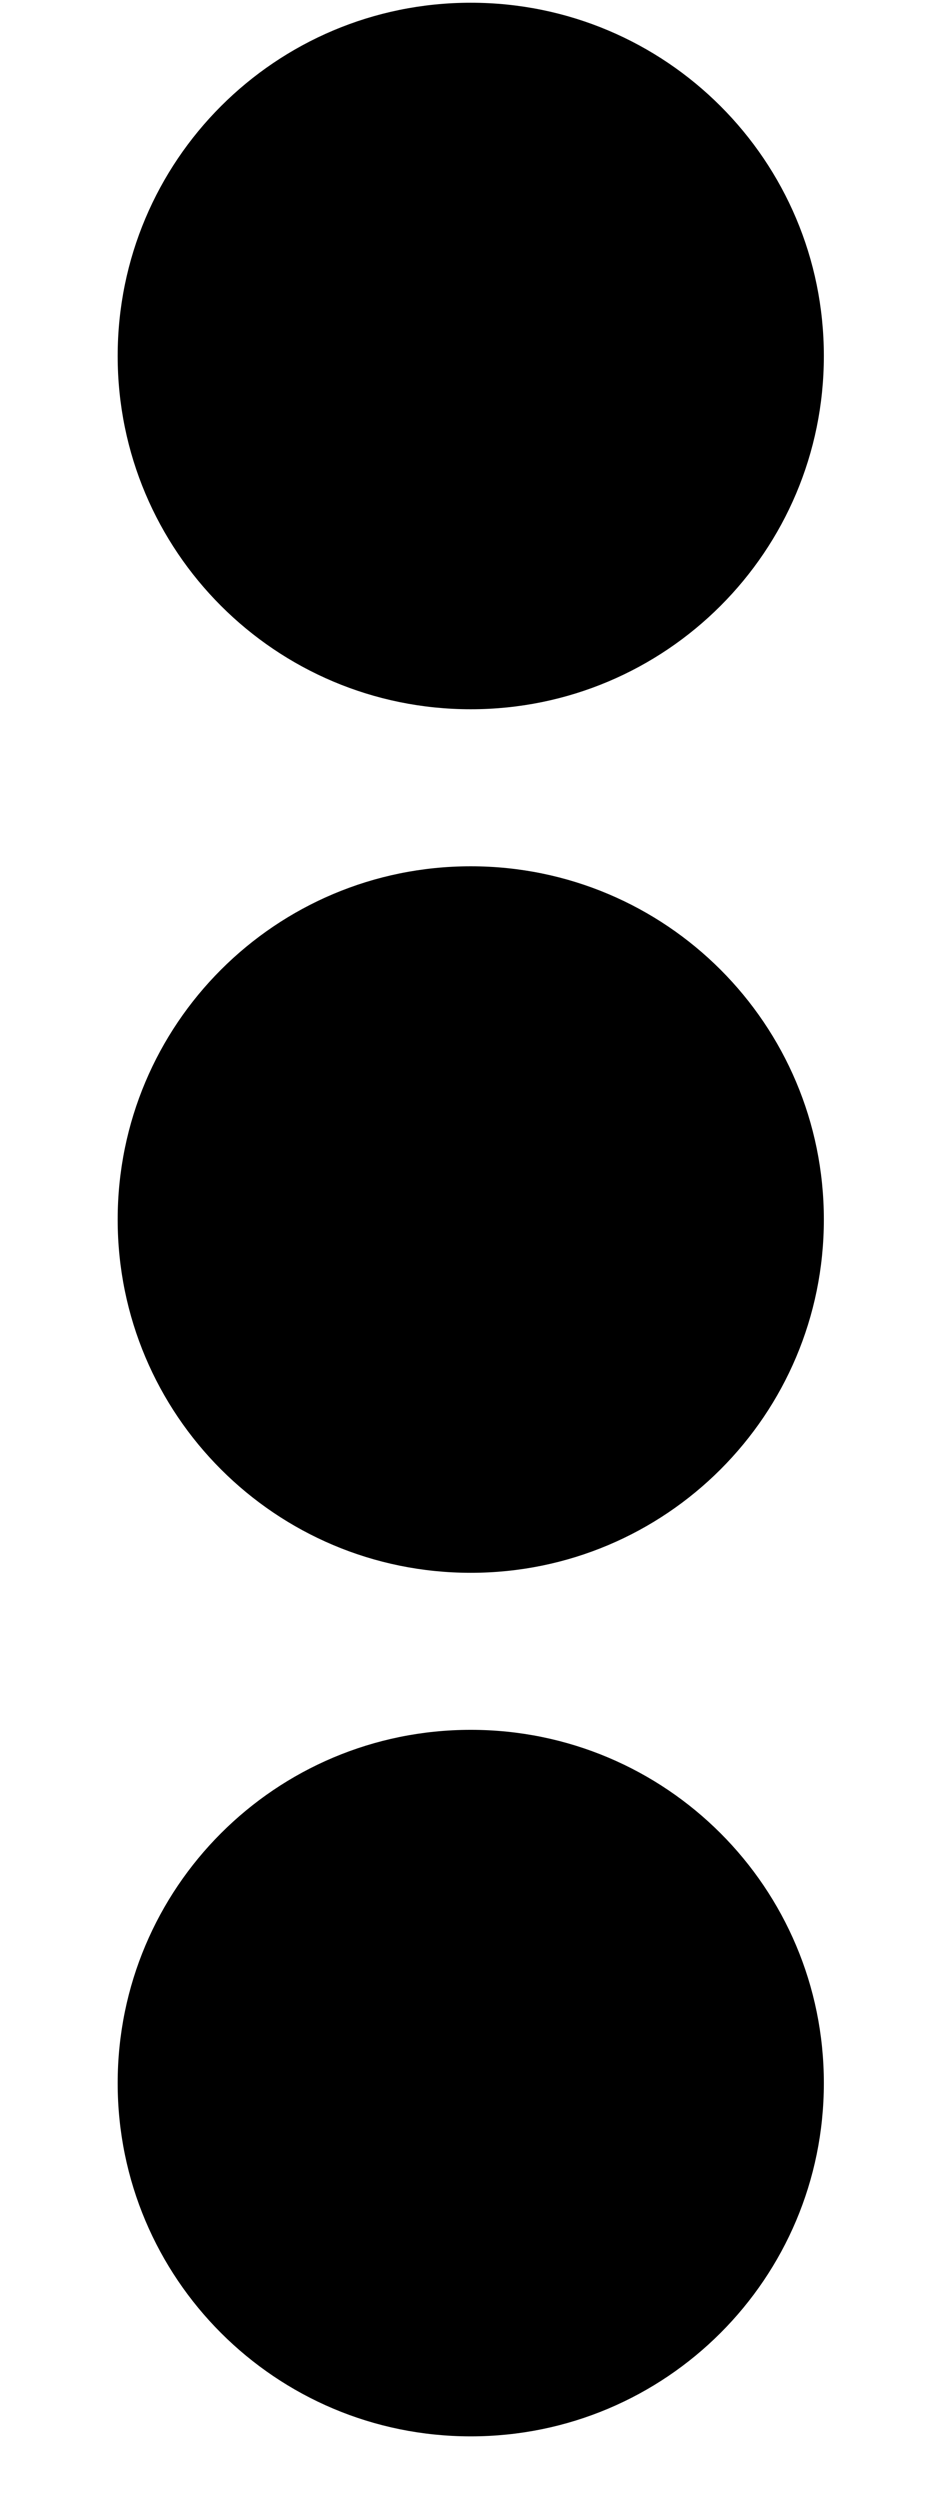 <!-- Generated by IcoMoon.io -->
<svg version="1.1" xmlns="http://www.w3.org/2000/svg" width="12" height="32" viewBox="0 0 12 32">
<title>ellipsis-v</title>
<path d="M6.029 11.089c2.5 0 4.522 2.022 4.522 4.522s-2.022 4.522-4.522 4.522-4.522-2.022-4.522-4.522 2.022-4.522 4.522-4.522zM1.507 4.557c0 2.5 2.022 4.522 4.522 4.522s4.522-2.022 4.522-4.522-2.022-4.522-4.522-4.522-4.522 2.022-4.522 4.522zM1.507 26.665c0 2.5 2.022 4.522 4.522 4.522s4.522-2.022 4.522-4.522-2.022-4.522-4.522-4.522-4.522 2.022-4.522 4.522z"></path>
</svg>
